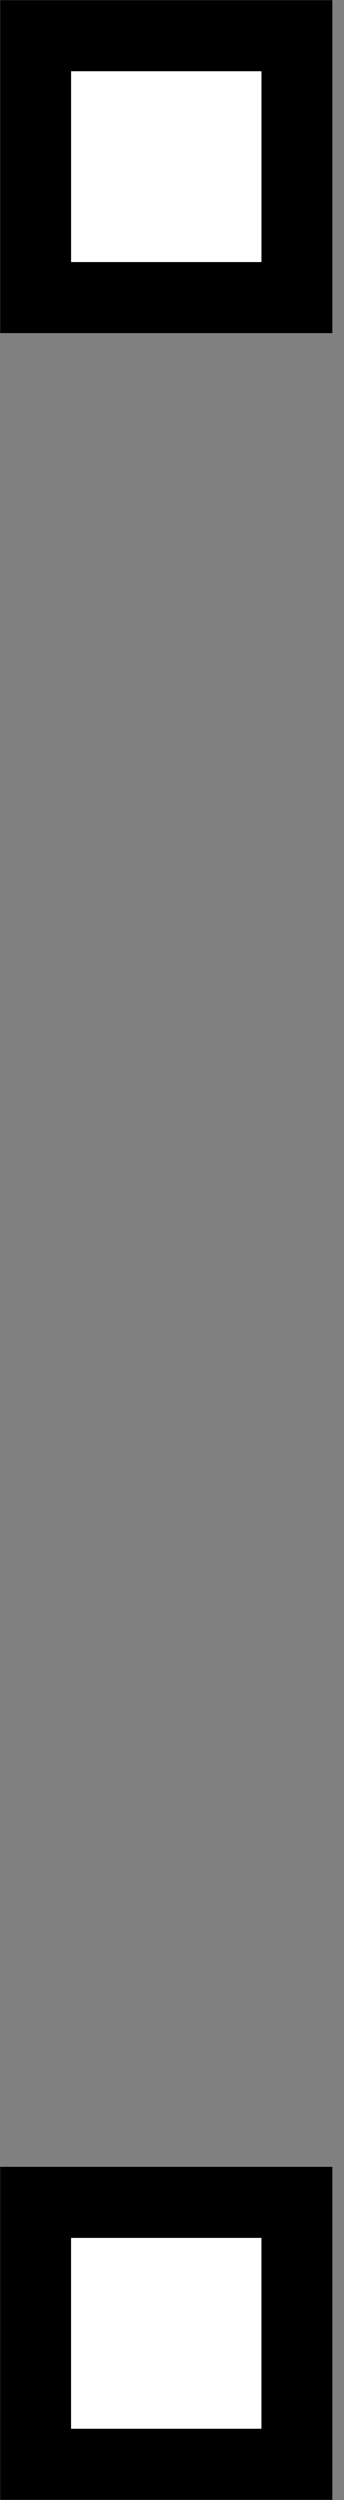 <svg width="20" height="145" viewBox="0 0 20 145" fill="none" xmlns="http://www.w3.org/2000/svg">
<rect x="0" y="0" width="20" height="145" fill="#808080" stroke="none"/>
<rect x="2.072" y="2.071" width="15.19" height="15.19" fill="white" stroke="black" stroke-width="4.121"/>
<rect x="2.071" y="127.738" width="15.19" height="15.19" fill="white" stroke="black" stroke-width="4.121"/>
</svg>

